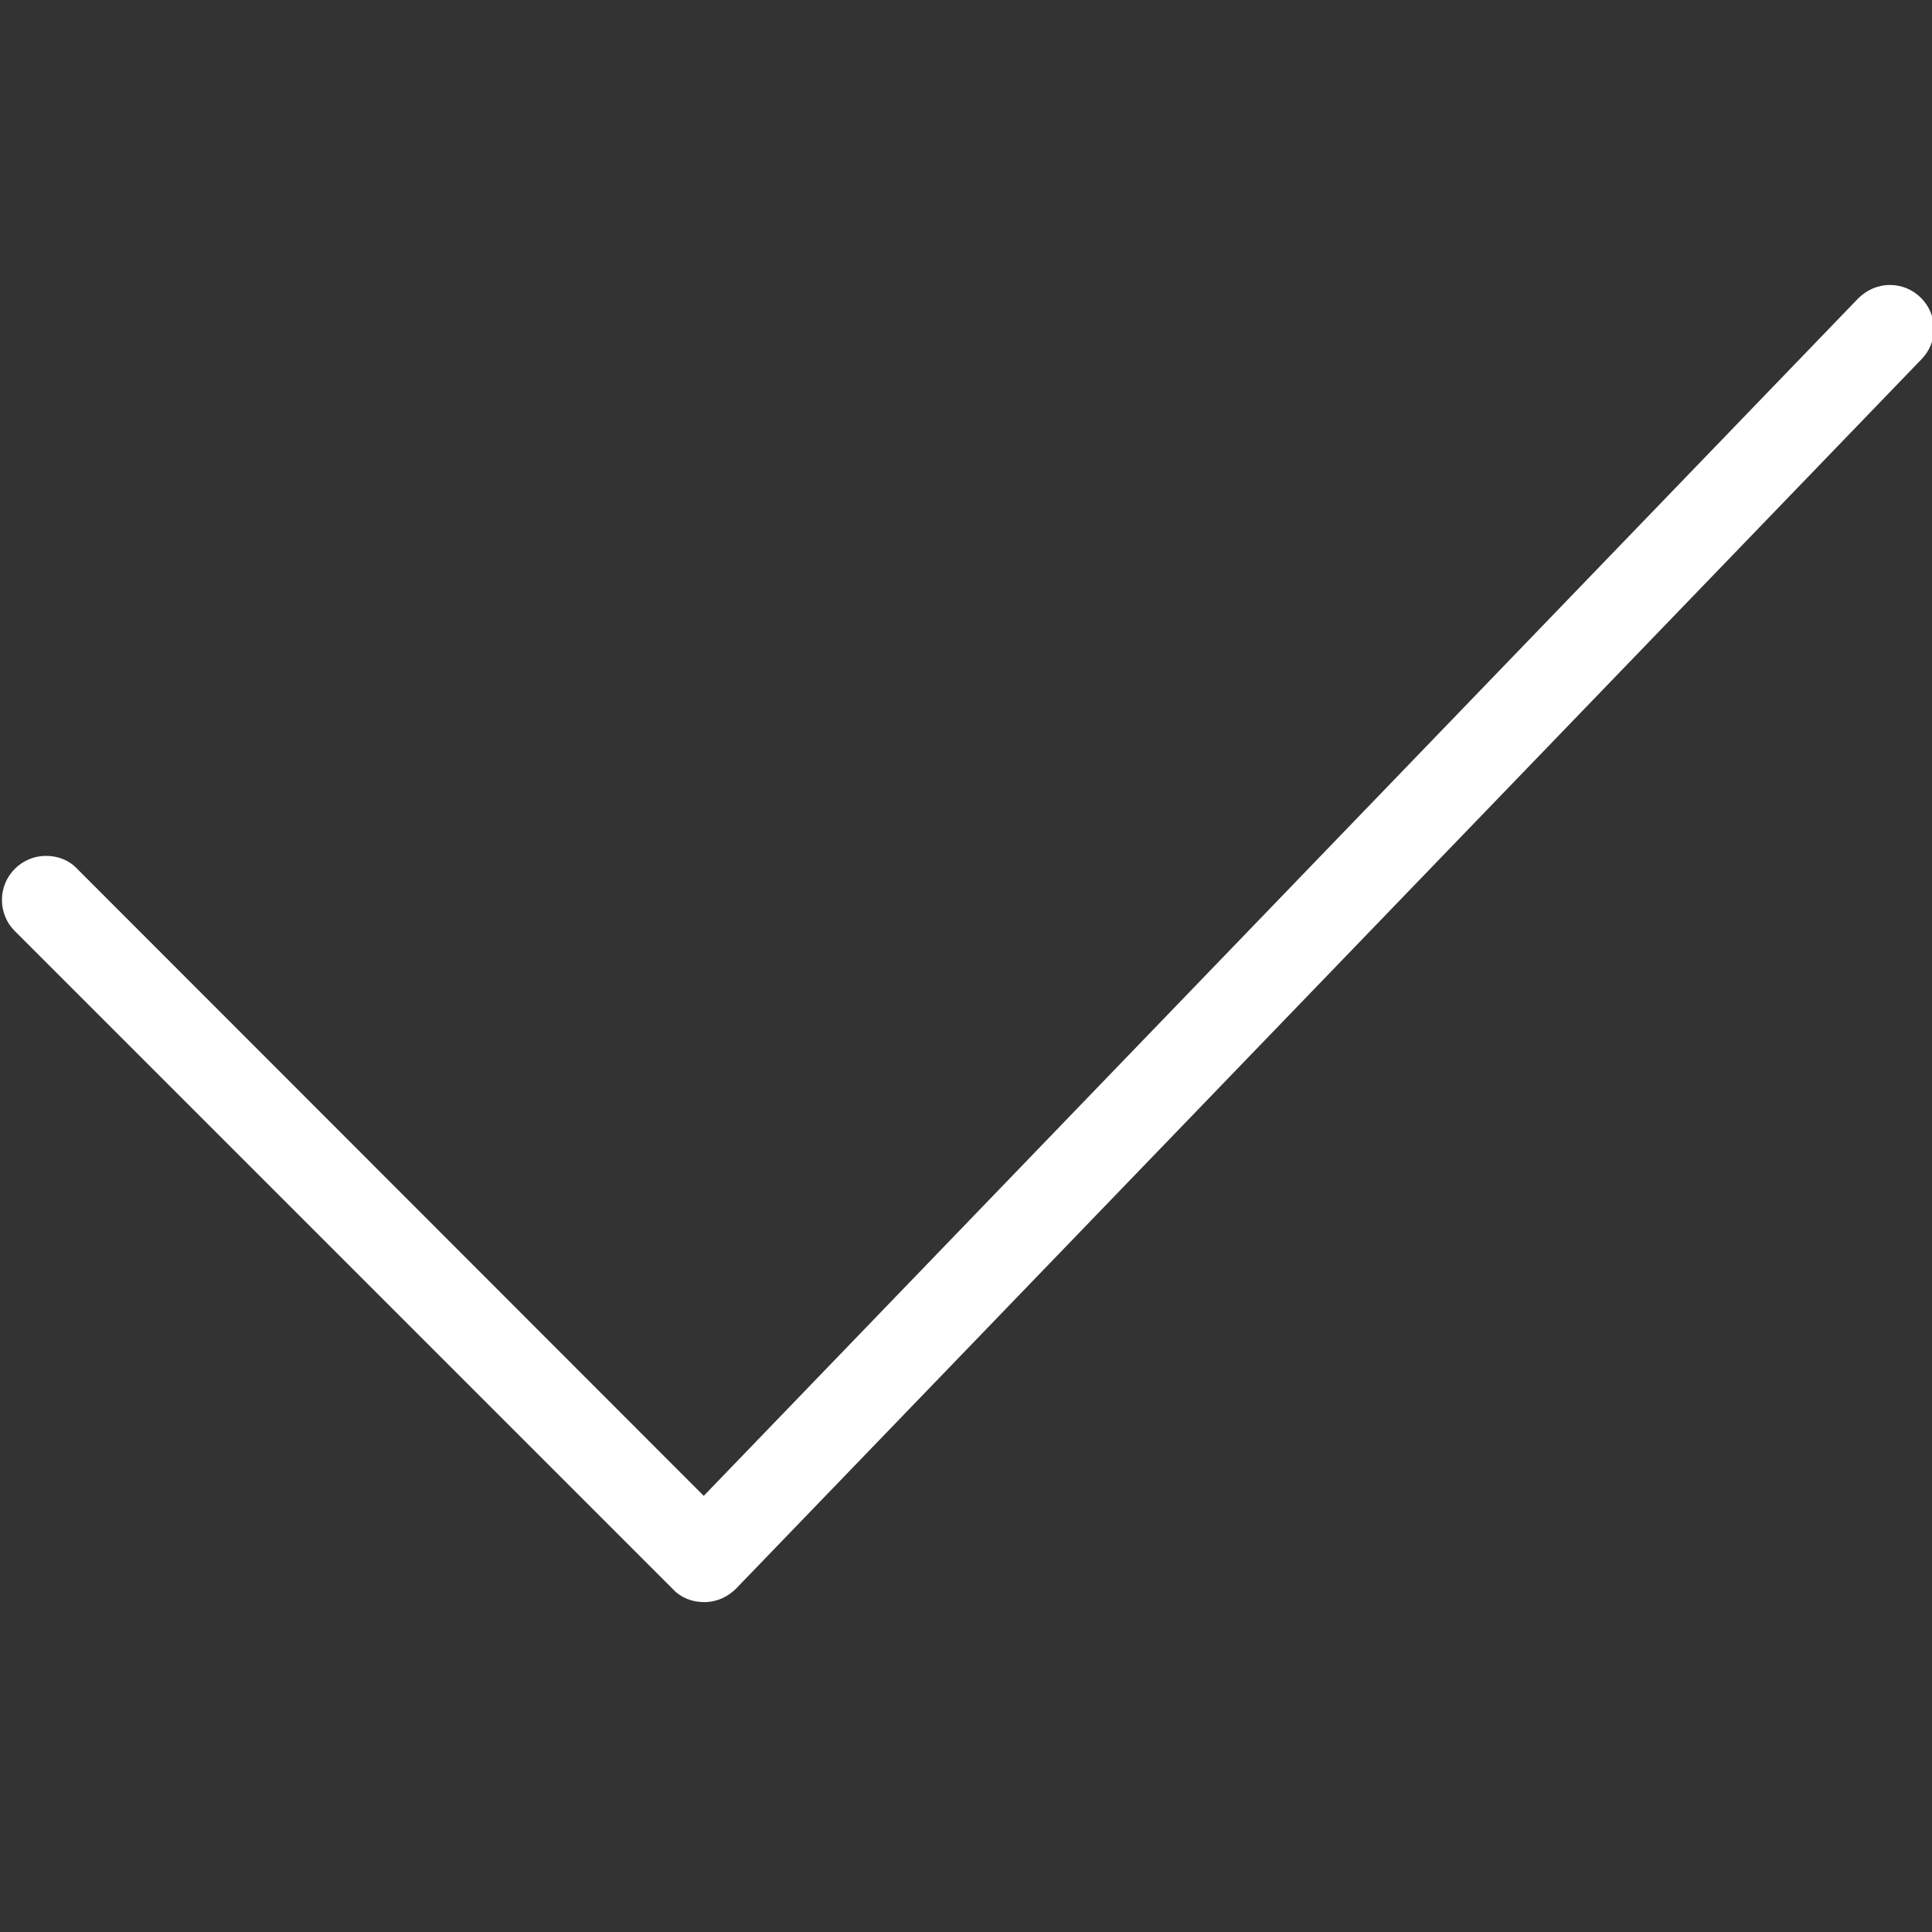<?xml version="1.0" encoding="utf-8"?>
<!-- Generator: Adobe Illustrator 18.0.0, SVG Export Plug-In . SVG Version: 6.00 Build 0)  -->
<!DOCTYPE svg PUBLIC "-//W3C//DTD SVG 1.1//EN" "http://www.w3.org/Graphics/SVG/1.1/DTD/svg11.dtd">
<svg version="1.1" id="Layer_1" xmlns="http://www.w3.org/2000/svg" xmlns:xlink="http://www.w3.org/1999/xlink" x="0px" y="0px"
	 viewBox="0 0 400 400" enable-background="new 0 0 400 400" xml:space="preserve">
<rect x="0" y="0" width="400" height="400" fill="#333333" stroke="none"/>
<path fill="#FFFFFF" d="M400.4,68.1c0-5-4.1-9.1-9.1-9.1c-2.6,0-4.9,1.1-6.6,2.8l0,0l-239,247.9L15.9,179.8
	c-1.6-1.7-3.9-2.6-6.4-2.6c-5,0-9.1,4.1-9.1,9.1c0,2.5,1,4.8,2.6,6.4l136.4,136.4c1.6,1.7,3.9,2.6,6.4,2.6c2.6,0,4.9-1.1,6.6-2.8
	l0,0L397.9,74.3l0,0C399.4,72.7,400.4,70.6,400.4,68.1z"/>
</svg>
